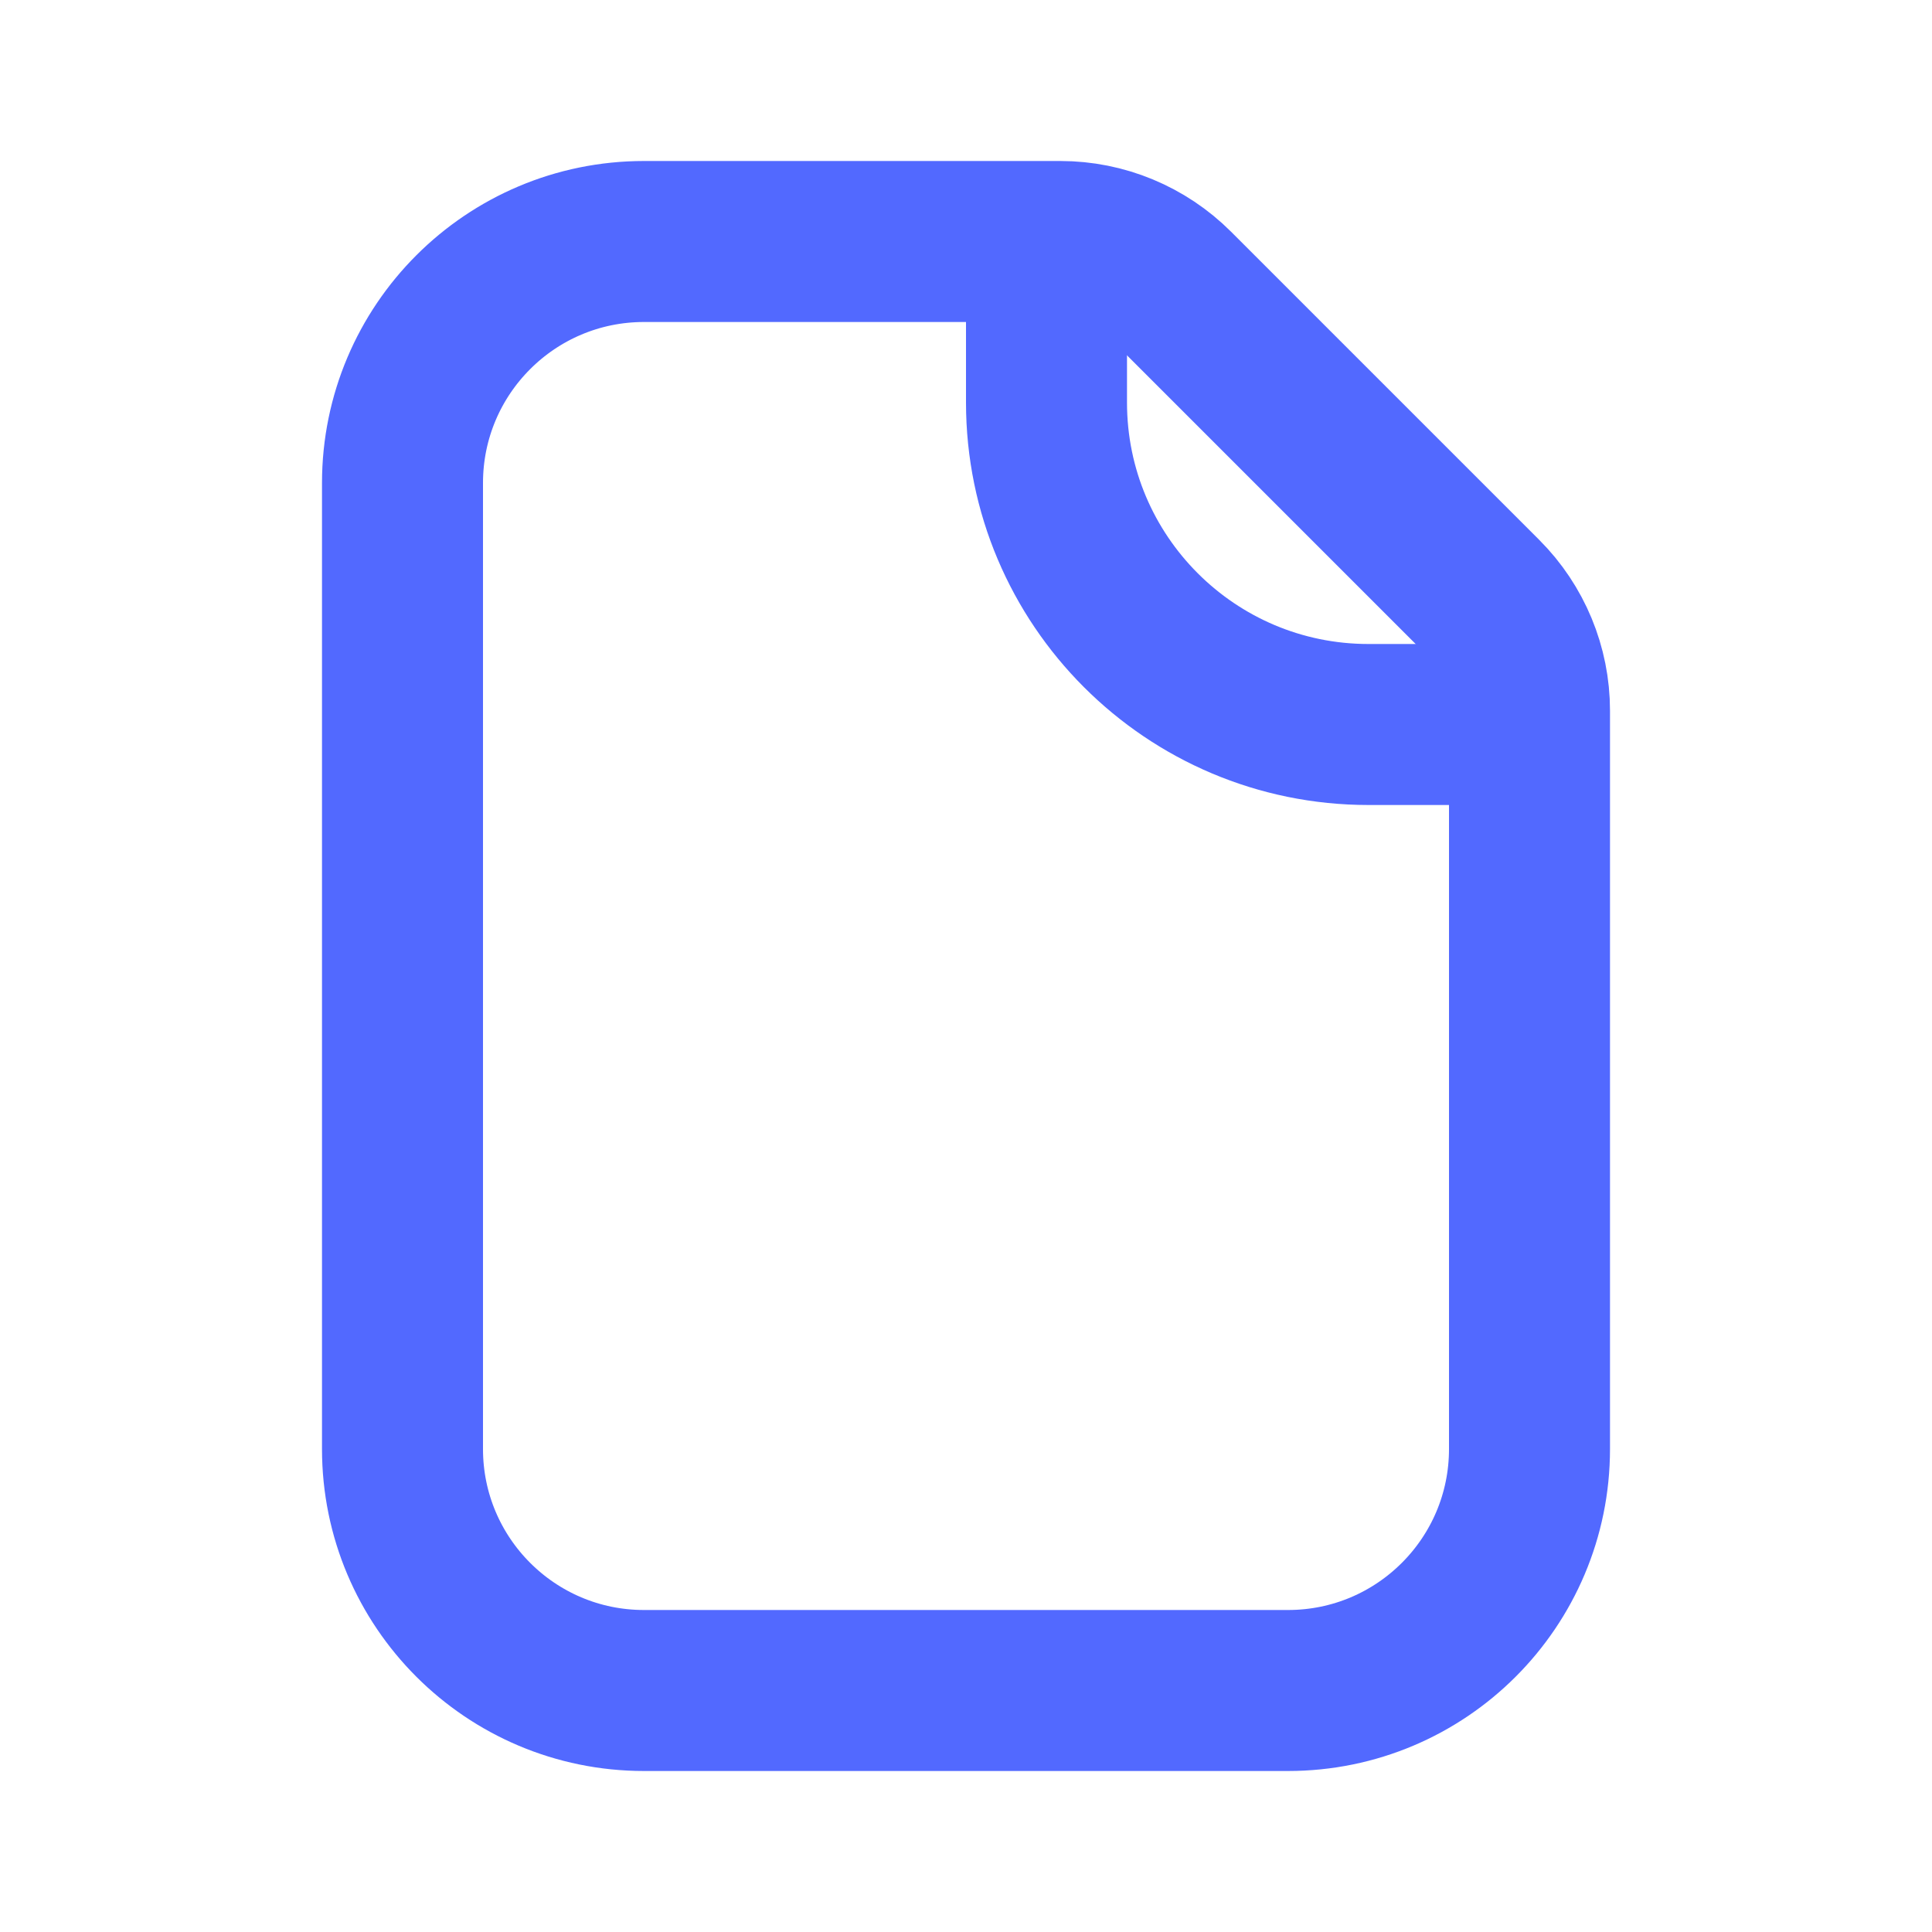 <svg width="24" height="24" viewBox="0 0 24 24" fill="none" xmlns="http://www.w3.org/2000/svg">
<path d="M5 6C5 4.343 6.343 3 8 3H13.172C13.702 3 14.211 3.211 14.586 3.586L18.414 7.414C18.789 7.789 19 8.298 19 8.828V18C19 19.657 17.657 21 16 21H8C6.343 21 5 19.657 5 18V6Z" stroke="#5269FF" stroke-width="2"/>
<path d="M13 3V5C13 7.209 14.791 9 17 9H19" stroke="#5269FF" stroke-width="2"/>
</svg>
